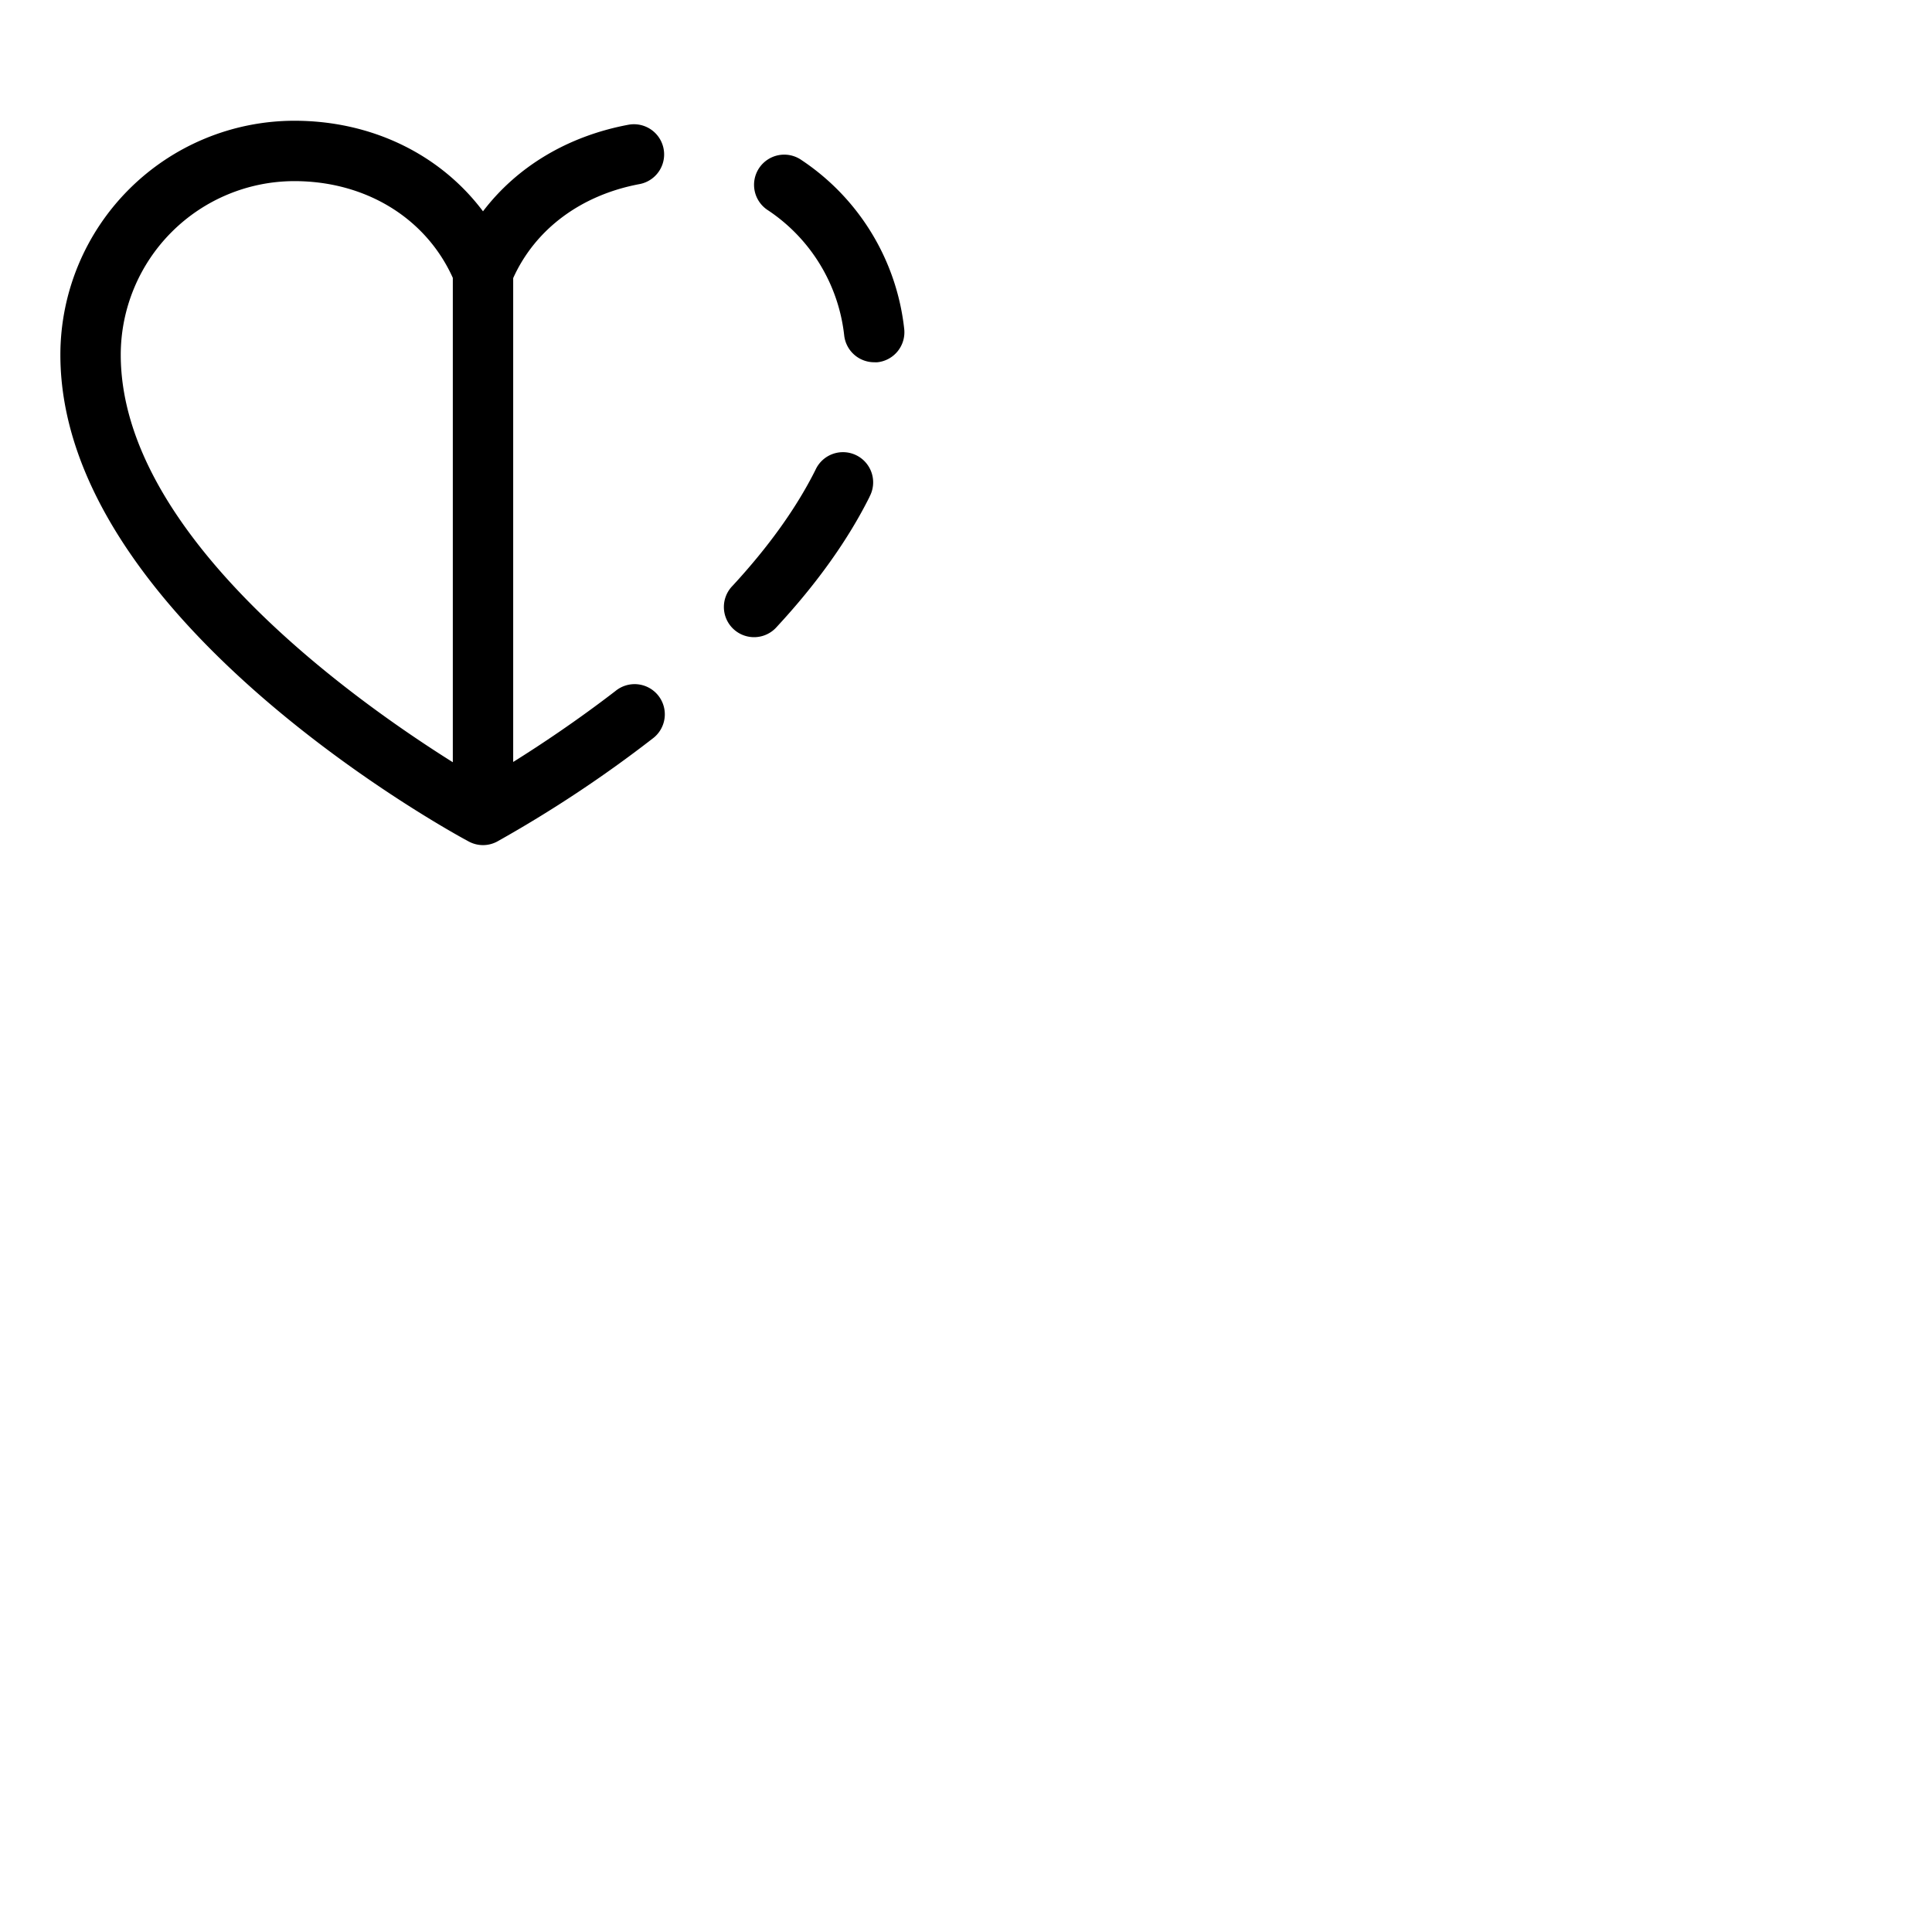 <svg xmlns="http://www.w3.org/2000/svg" version="1.1" viewBox="0 0 512 512" fill="currentColor"><path fill="currentColor" d="M169.47 48.79a8 8 0 0 0-2.94-15.73C150.42 36.08 137 44.18 128 56c-11.26-15-29.36-24-50-24a62.07 62.07 0 0 0-62 62c0 70 103.79 126.67 108.21 129a7.93 7.93 0 0 0 7.58 0a332.57 332.57 0 0 0 41.09-27.22a8 8 0 1 0-9.76-12.67c-10.31 7.94-20 14.37-27.12 18.82V73.7c5.84-12.95 17.94-22 33.47-24.91M120 202c-26.42-16.59-88-60.29-88-108a46.06 46.06 0 0 1 46-46c18.91 0 34.86 9.78 42 25.64ZM232.55 96a8.85 8.85 0 0 1-.89 0a8 8 0 0 1-7.94-7.12a45.88 45.88 0 0 0-20.17-33.14a8 8 0 1 1 8.9-13.29a61.83 61.83 0 0 1 27.17 44.67a8 8 0 0 1-7.07 8.88m-2.09 35.62c-5.67 11.37-13.94 23-24.59 34.49a8 8 0 1 1-11.74-10.86c9.61-10.4 17-20.75 22-30.77a8 8 0 1 1 14.31 7.14Z"/></svg>